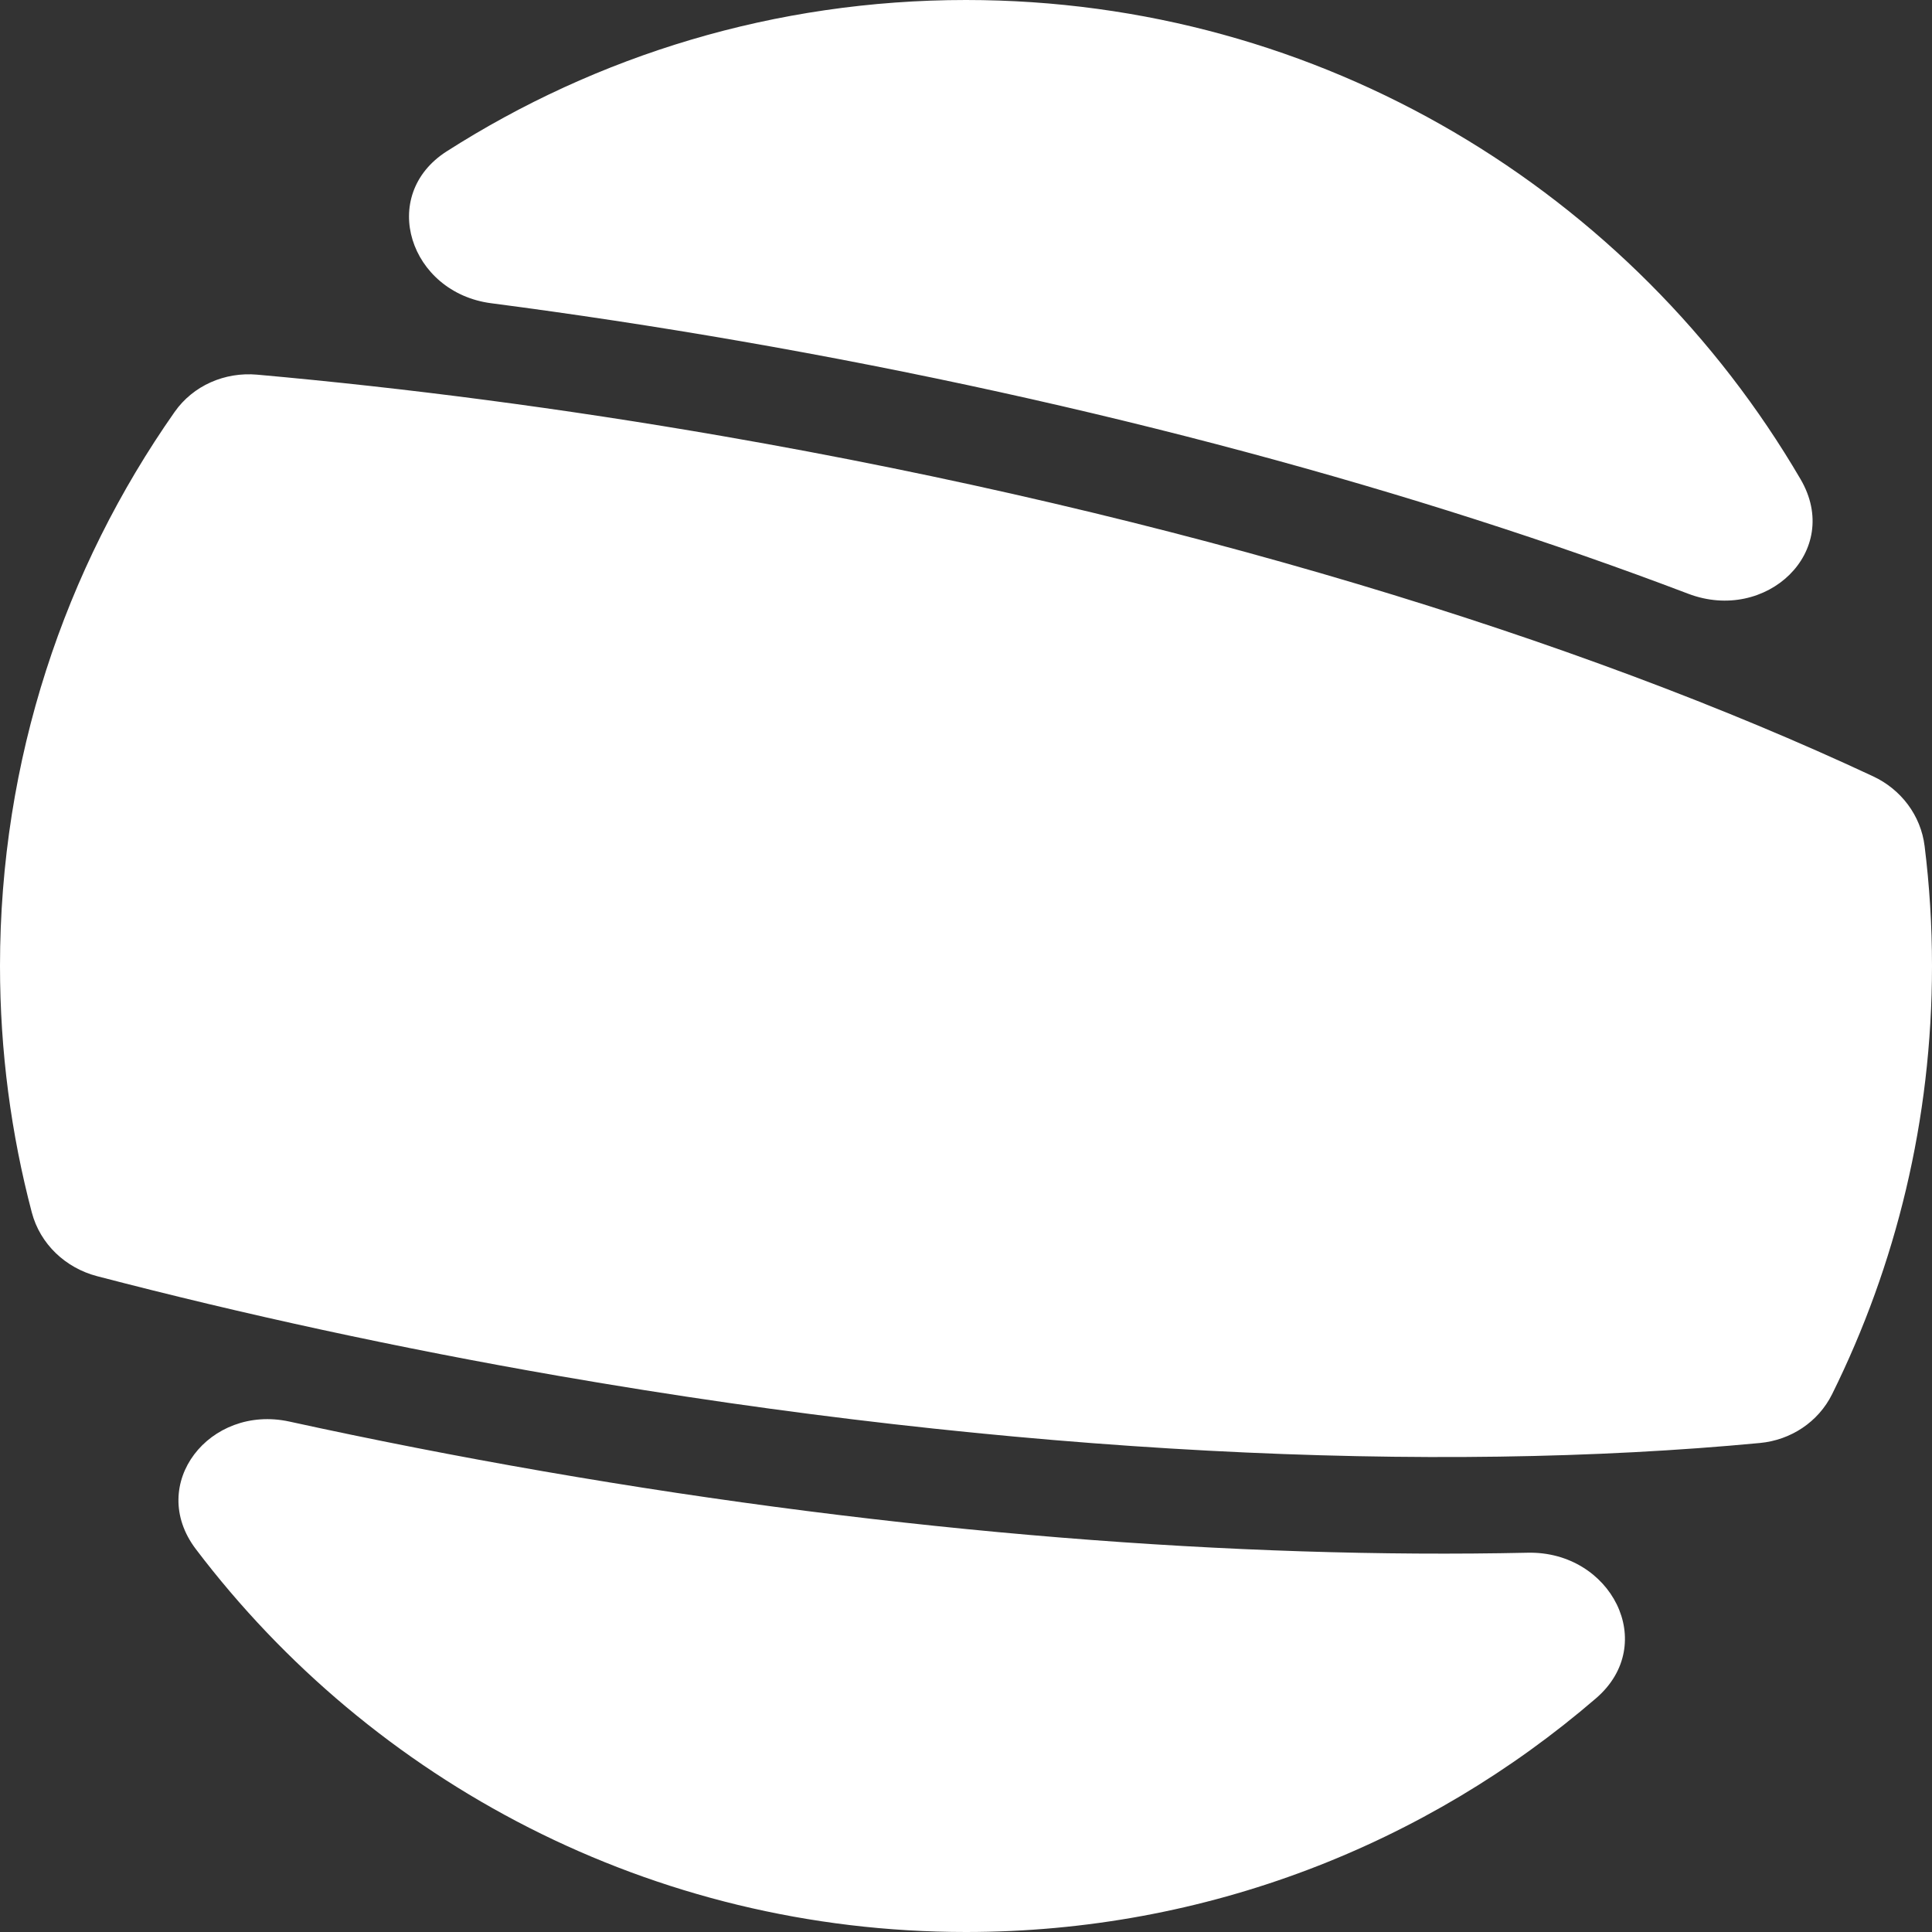 <svg width="80" height="80" viewBox="0 0 80 80" fill="none" xmlns="http://www.w3.org/2000/svg">
<rect x="0" y="0" width="80" height="80" fill="#333333" stroke="none"/>
<path d="M74.559 19.846C76.304 22.834 73.139 25.816 69.906 24.586C58.724 20.332 45.275 16.661 30.623 14.119C27.147 13.516 23.712 12.996 20.337 12.556C16.97 12.117 15.639 8.092 18.5 6.265C24.709 2.299 32.086 0 40 0C54.742 7.62939e-05 67.621 7.975 74.559 19.846ZM75.864 57.729C75.293 58.881 74.155 59.63 72.875 59.751C59.416 61.029 41.994 60.245 23.186 56.982C16.493 55.821 10.07 54.422 4.021 52.844C2.712 52.502 1.661 51.513 1.317 50.205C0.459 46.947 0 43.527 0 40C0 31.464 2.675 23.552 7.231 17.057C8.001 15.96 9.313 15.395 10.648 15.514C16.83 16.067 23.299 16.909 29.939 18.061C48.698 21.315 65.328 26.427 77.561 32.146C78.719 32.687 79.537 33.765 79.694 35.033C79.896 36.661 80 38.318 80 40C80 46.367 78.51 52.386 75.864 57.729ZM40 80C26.98 80 15.414 73.778 8.11 64.146C6.068 61.453 8.681 58.142 11.983 58.864C15.407 59.613 18.919 60.302 22.503 60.924C37.256 63.483 51.247 64.554 63.263 64.295C66.709 64.221 68.701 68.071 66.089 70.321C59.085 76.353 49.969 80 40 80Z" fill="white"/>
</svg>
